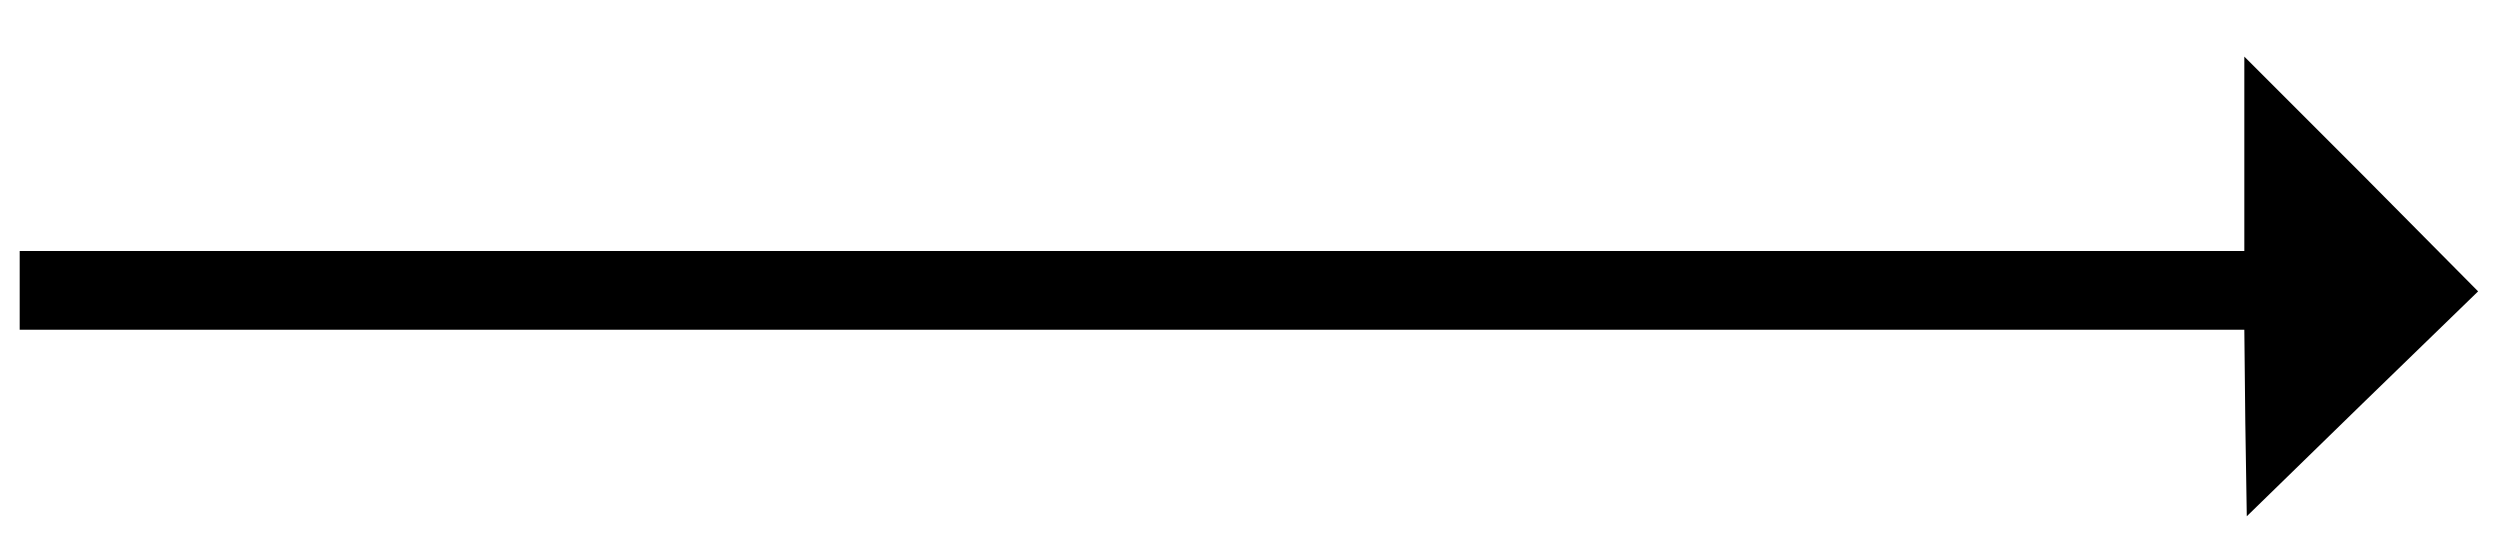 <!-- Generated by IcoMoon.io -->
<svg version="1.1" xmlns="http://www.w3.org/2000/svg" width="4603" height="1024" viewBox="0 0 4603 1024">
<title></title>
<g id="icomoon-ignore">
</g>
<path fill="#000" d="M4132.248 283.639v178.52h-4096v144.991h4096l1.812 171.271 2.719 172.177 212.956-207.519 212.956-206.612-214.768-216.581-215.674-215.674v179.427z"></path>
</svg>
